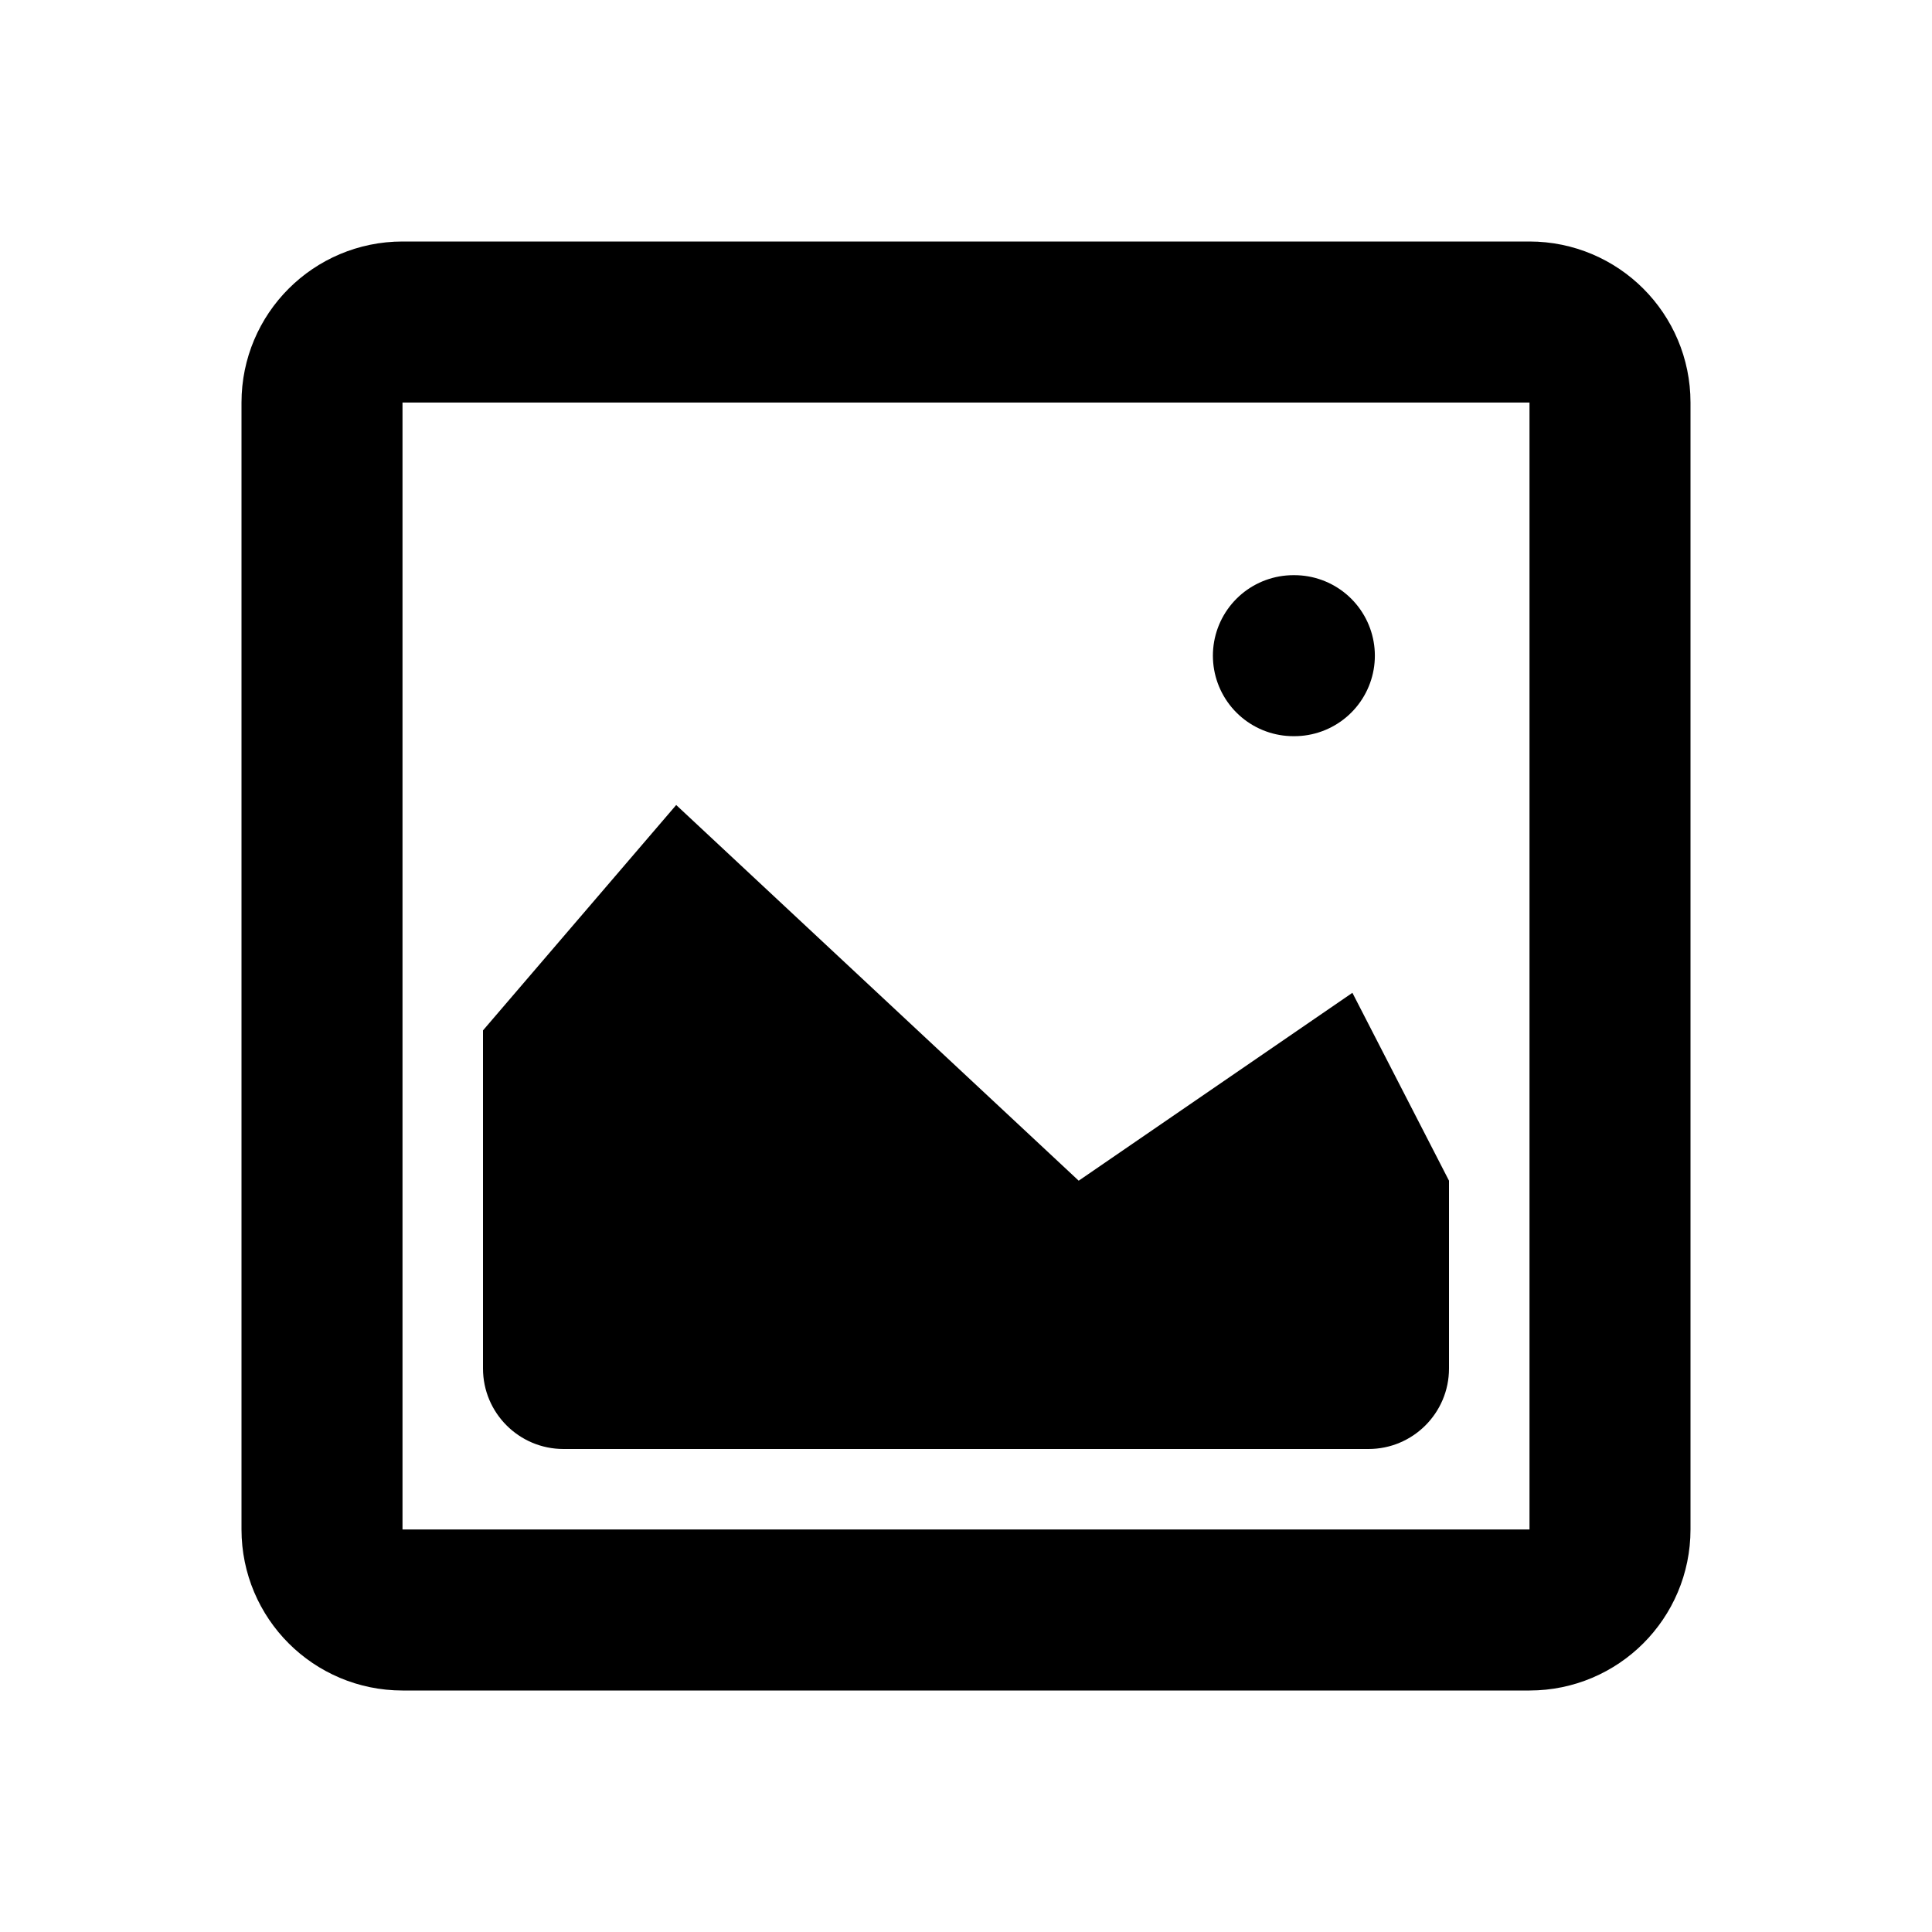 <!-- ! This file is automatically generated, please don't edit it directly. -->

<svg
	width="24"
	height="24"
	viewBox="0 0 24 24"
	fill="none"
	xmlns="http://www.w3.org/2000/svg"
>
	<g class="oi-image-alt">
		<path
			class="oi-box"
			d="M4 5C4 4.448 4.448 4 5 4H19C19.552 4 20 4.448 20 5V19C20 19.552 19.552 20 19 20H5C4.448 20 4 19.552 4 19V5Z"
			stroke="black"
			stroke-width="2"
			stroke-miterlimit="10"
			stroke-linecap="round"
			stroke-linejoin="round"
		/>
		<path
			class="oi-fill"
			d="M13.4 14.667L8.4 10L6 12.8V17C6 17.552 6.448 18 7 18H17C17.552 18 18 17.552 18 17V14.667L16.8 12.333L13.4 14.667Z"
			fill="black"
		/>
		<path
			class="oi-mini-dot"
			d="M16.067 8.145H16.079"
			stroke="black"
			stroke-width="2"
			stroke-linecap="round"
		/>
	</g>
</svg>